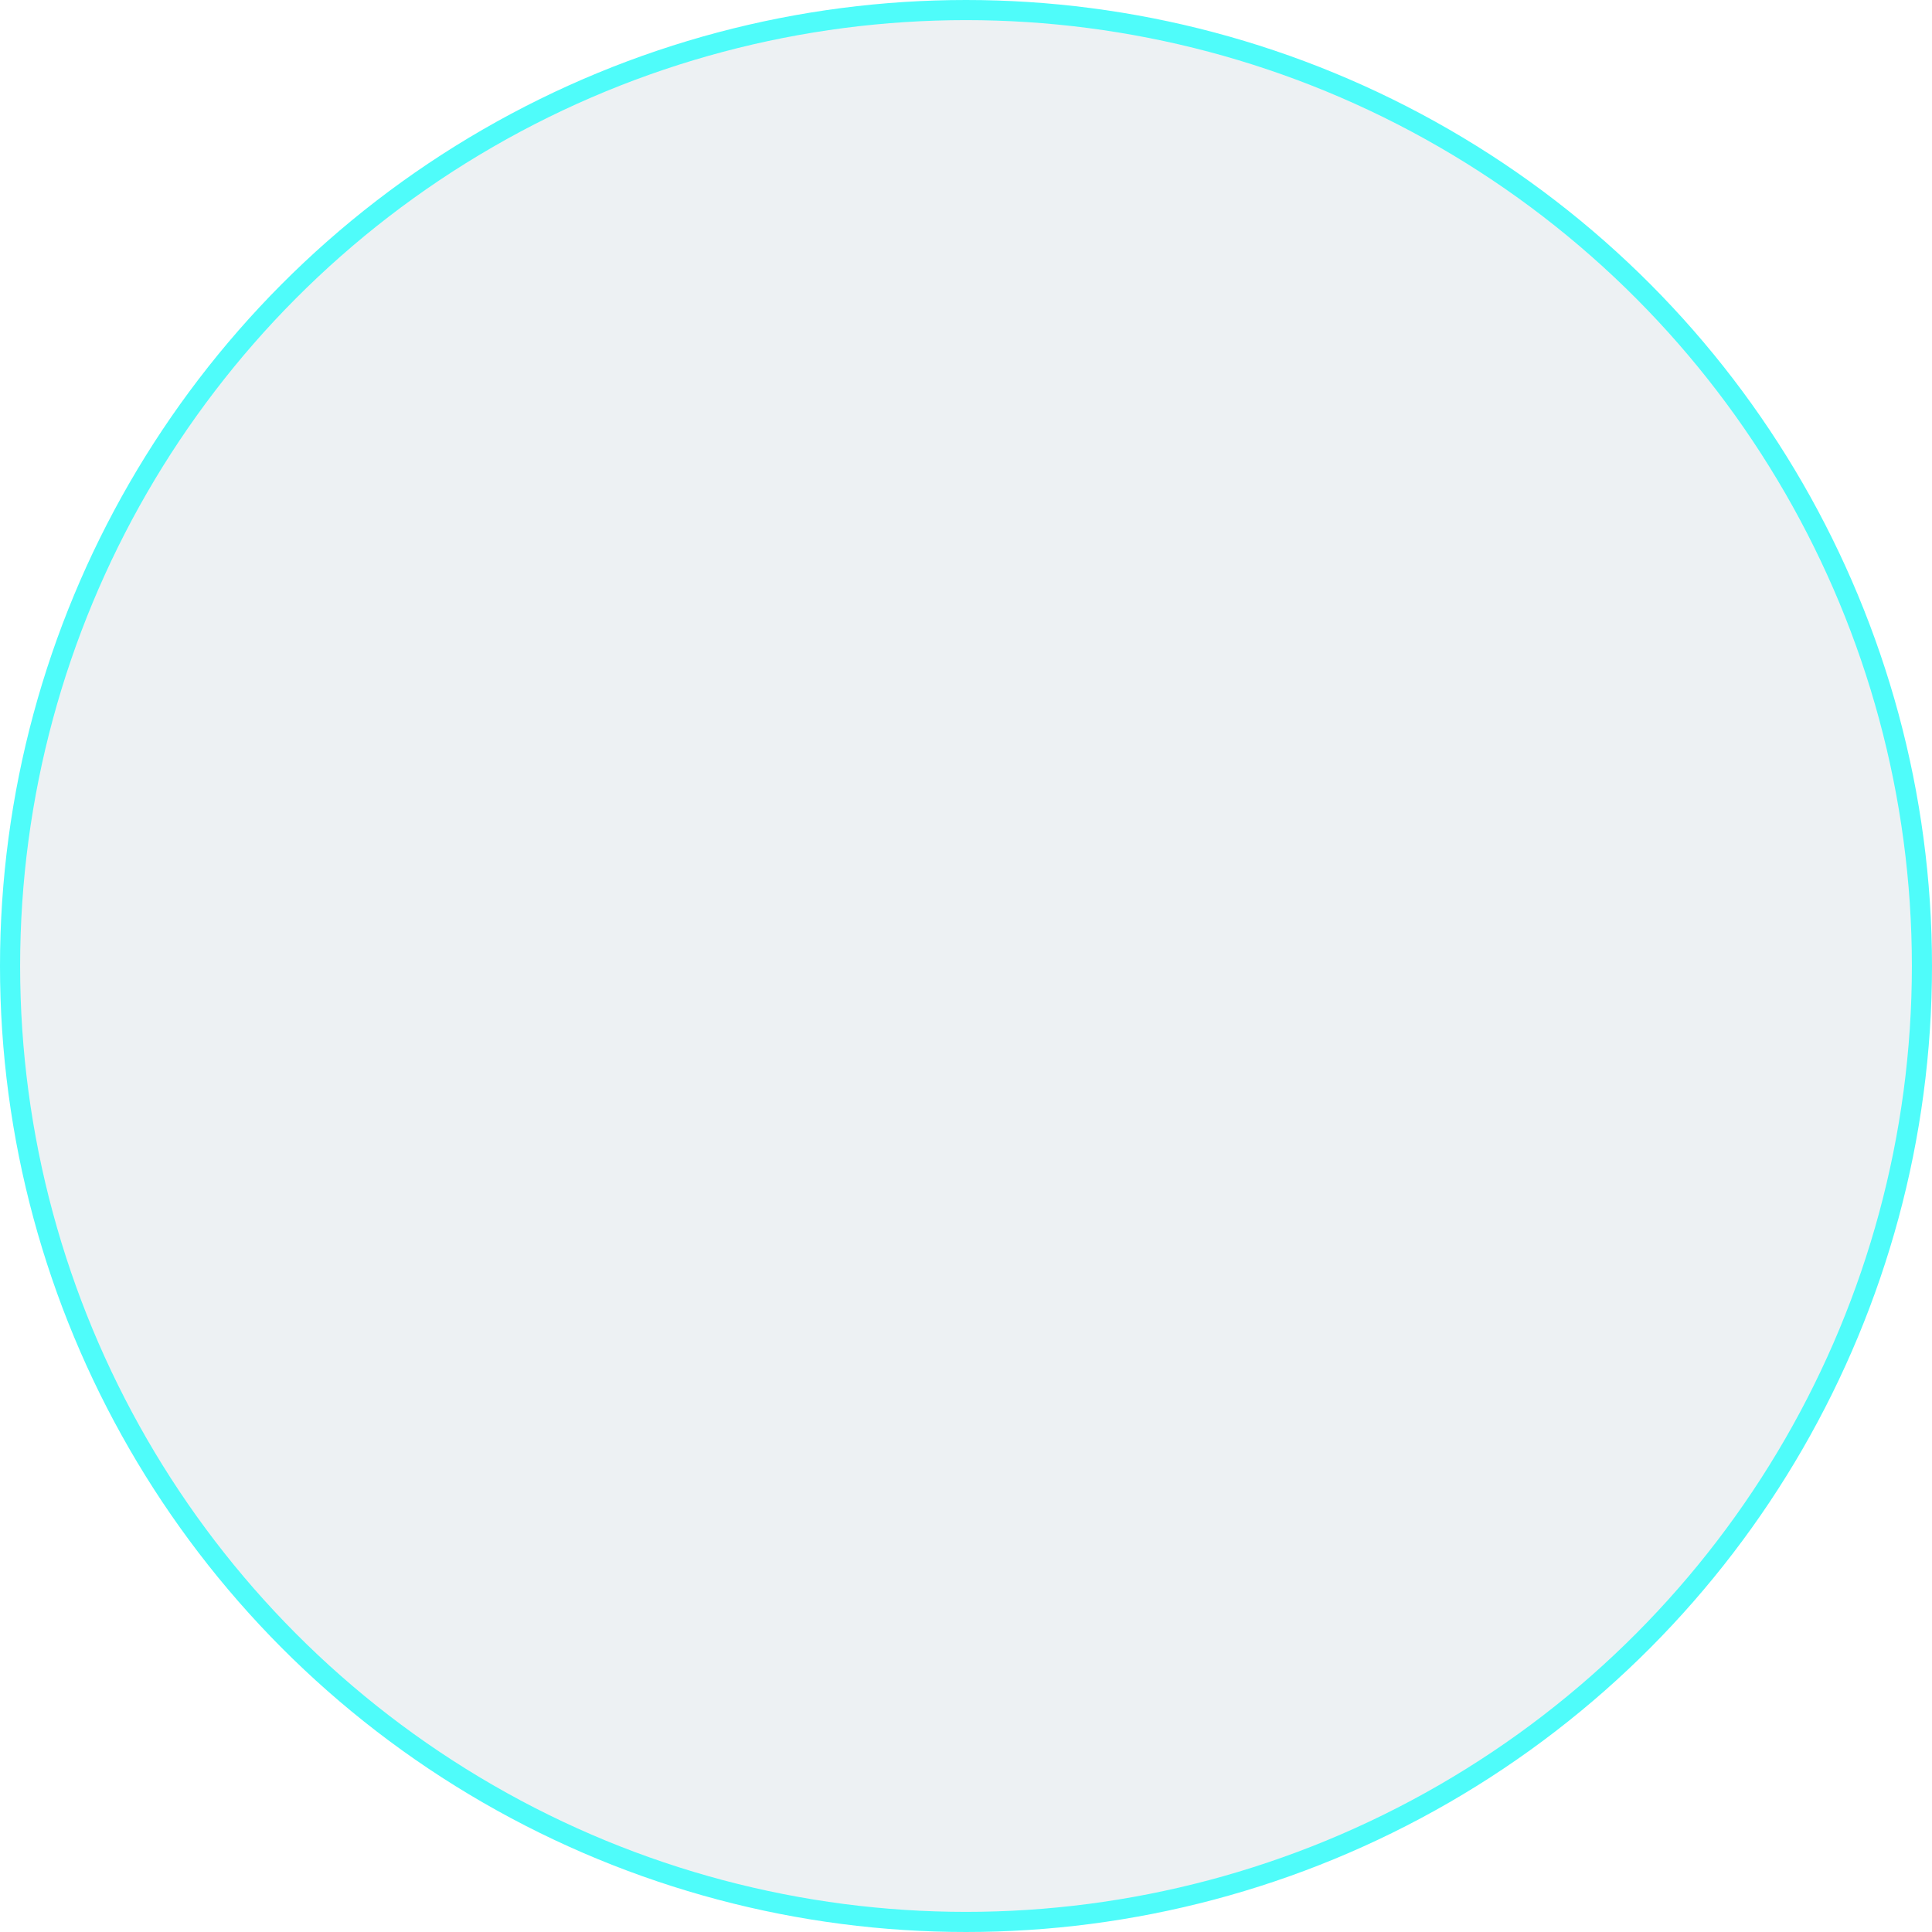 <svg width="96" height="96" viewBox="0 0 96 96" fill="none" xmlns="http://www.w3.org/2000/svg" xmlns:xlink="http://www.w3.org/1999/xlink">
<circle cx="48" cy="48" r="47.5" fill="url(#pattern0_31_209)" stroke="#4FFCFA"/>
<defs>
<pattern id="pattern0_31_209" patternUnits="userSpaceOnUse" patternTransform="matrix(129.483 0 0 251.999 -33.484 0)" preserveAspectRatio="none" viewBox="-0 0 129.483 251.999" width="1" height="1">
<use xlink:href="#pattern0_31_209_inner" transform="translate(-194.225 -126)"/>
<use xlink:href="#pattern0_31_209_inner" transform="translate(-64.742 -126)"/>
<use xlink:href="#pattern0_31_209_inner" transform="translate(64.742 -126)"/>
<use xlink:href="#pattern0_31_209_inner" transform="translate(-258.967 0)"/>
<use xlink:href="#pattern0_31_209_inner" transform="translate(-129.483 0)"/>
<g id="pattern0_31_209_inner">
<g clip-path="url(#clip0_31_209)">
<path d="M35.376 129.474C53.755 140.252 79.187 131.031 92.178 108.878C105.169 86.725 100.801 60.029 82.421 49.25C64.041 38.472 38.61 47.693 25.619 69.846C12.627 91.999 16.996 118.695 35.376 129.474Z" fill="white"/>
<path d="M99.921 82.054L107.369 75.055L105.001 65.097L95.184 62.139L87.737 69.138L90.105 79.095L99.921 82.054Z" fill="white"/>
<path d="M52.915 57.36L62.825 54.796L65.528 44.94L58.321 37.649L48.411 40.212L45.708 50.069L52.915 57.36Z" fill="white"/>
<path d="M25.183 78.415C34.41 76.027 41.303 71.86 40.581 69.107C39.857 66.354 31.791 66.058 22.564 68.446C13.337 70.833 6.443 75 7.166 77.753C7.889 80.506 15.955 80.802 25.183 78.415Z" fill="white"/>
<path d="M89.426 116.09C98.653 113.702 105.547 109.535 104.824 106.782C104.101 104.029 96.034 103.733 86.807 106.12C77.58 108.508 70.686 112.675 71.409 115.428C72.132 118.181 80.198 118.477 89.426 116.09Z" fill="white"/>
<path d="M88.311 88.817C86.454 91.128 84.156 92.106 83.45 92.382C82.898 92.598 81.225 93.203 78.972 93.18C77.799 93.169 75.347 92.976 72.899 91.526C71.254 90.553 71.433 90.052 68.113 86.823C66.217 84.98 65.269 84.058 63.94 83.18C61.591 81.629 59.31 80.871 58.02 80.451C55.956 79.779 55.593 79.91 53.555 79.181C52.226 78.706 50.73 78.171 49.336 77.222C47.158 75.739 44.693 72.884 44.235 69.024C43.9 66.195 44.785 64.024 45.151 63.158C46.663 59.574 49.439 57.825 50.238 57.337C51.765 56.404 53.071 56.06 54.823 55.588C57.826 54.78 60.271 54.736 61.3 54.746C64.451 54.777 66.788 55.44 68.241 55.865C72.344 57.062 75.111 58.819 78.15 60.781C81.059 62.659 83.197 64.039 85.494 66.641C86.581 67.873 88.312 69.869 89.55 73.004C90.686 75.878 90.842 78.273 90.874 78.889C90.98 80.94 91.203 85.22 88.311 88.817Z" fill="#003C68"/>
<path d="M82.052 80.178C83.579 77.681 83.394 74.787 81.64 73.714C79.885 72.641 77.225 73.796 75.697 76.294C74.17 78.791 74.355 81.685 76.109 82.758C77.864 83.83 80.524 82.675 82.052 80.178Z" fill="#4FFCFA"/>
<path d="M62.333 68.121C63.86 65.624 63.675 62.73 61.921 61.657C60.166 60.585 57.506 61.74 55.979 64.237C54.451 66.734 54.636 69.628 56.391 70.701C58.145 71.774 60.806 70.619 62.333 68.121Z" fill="#4FFCFA"/>
</g>
</g>
<use xlink:href="#pattern0_31_209_inner" transform="translate(-194.225 126)"/>
<use xlink:href="#pattern0_31_209_inner" transform="translate(-64.742 126)"/>
<use xlink:href="#pattern0_31_209_inner" transform="translate(64.742 126)"/>
</pattern><clipPath id="clip0_31_209">
<rect width="100" height="93" fill="white" transform="translate(38.412) rotate(24.395)"/>
</clipPath>
</defs>
</svg>
